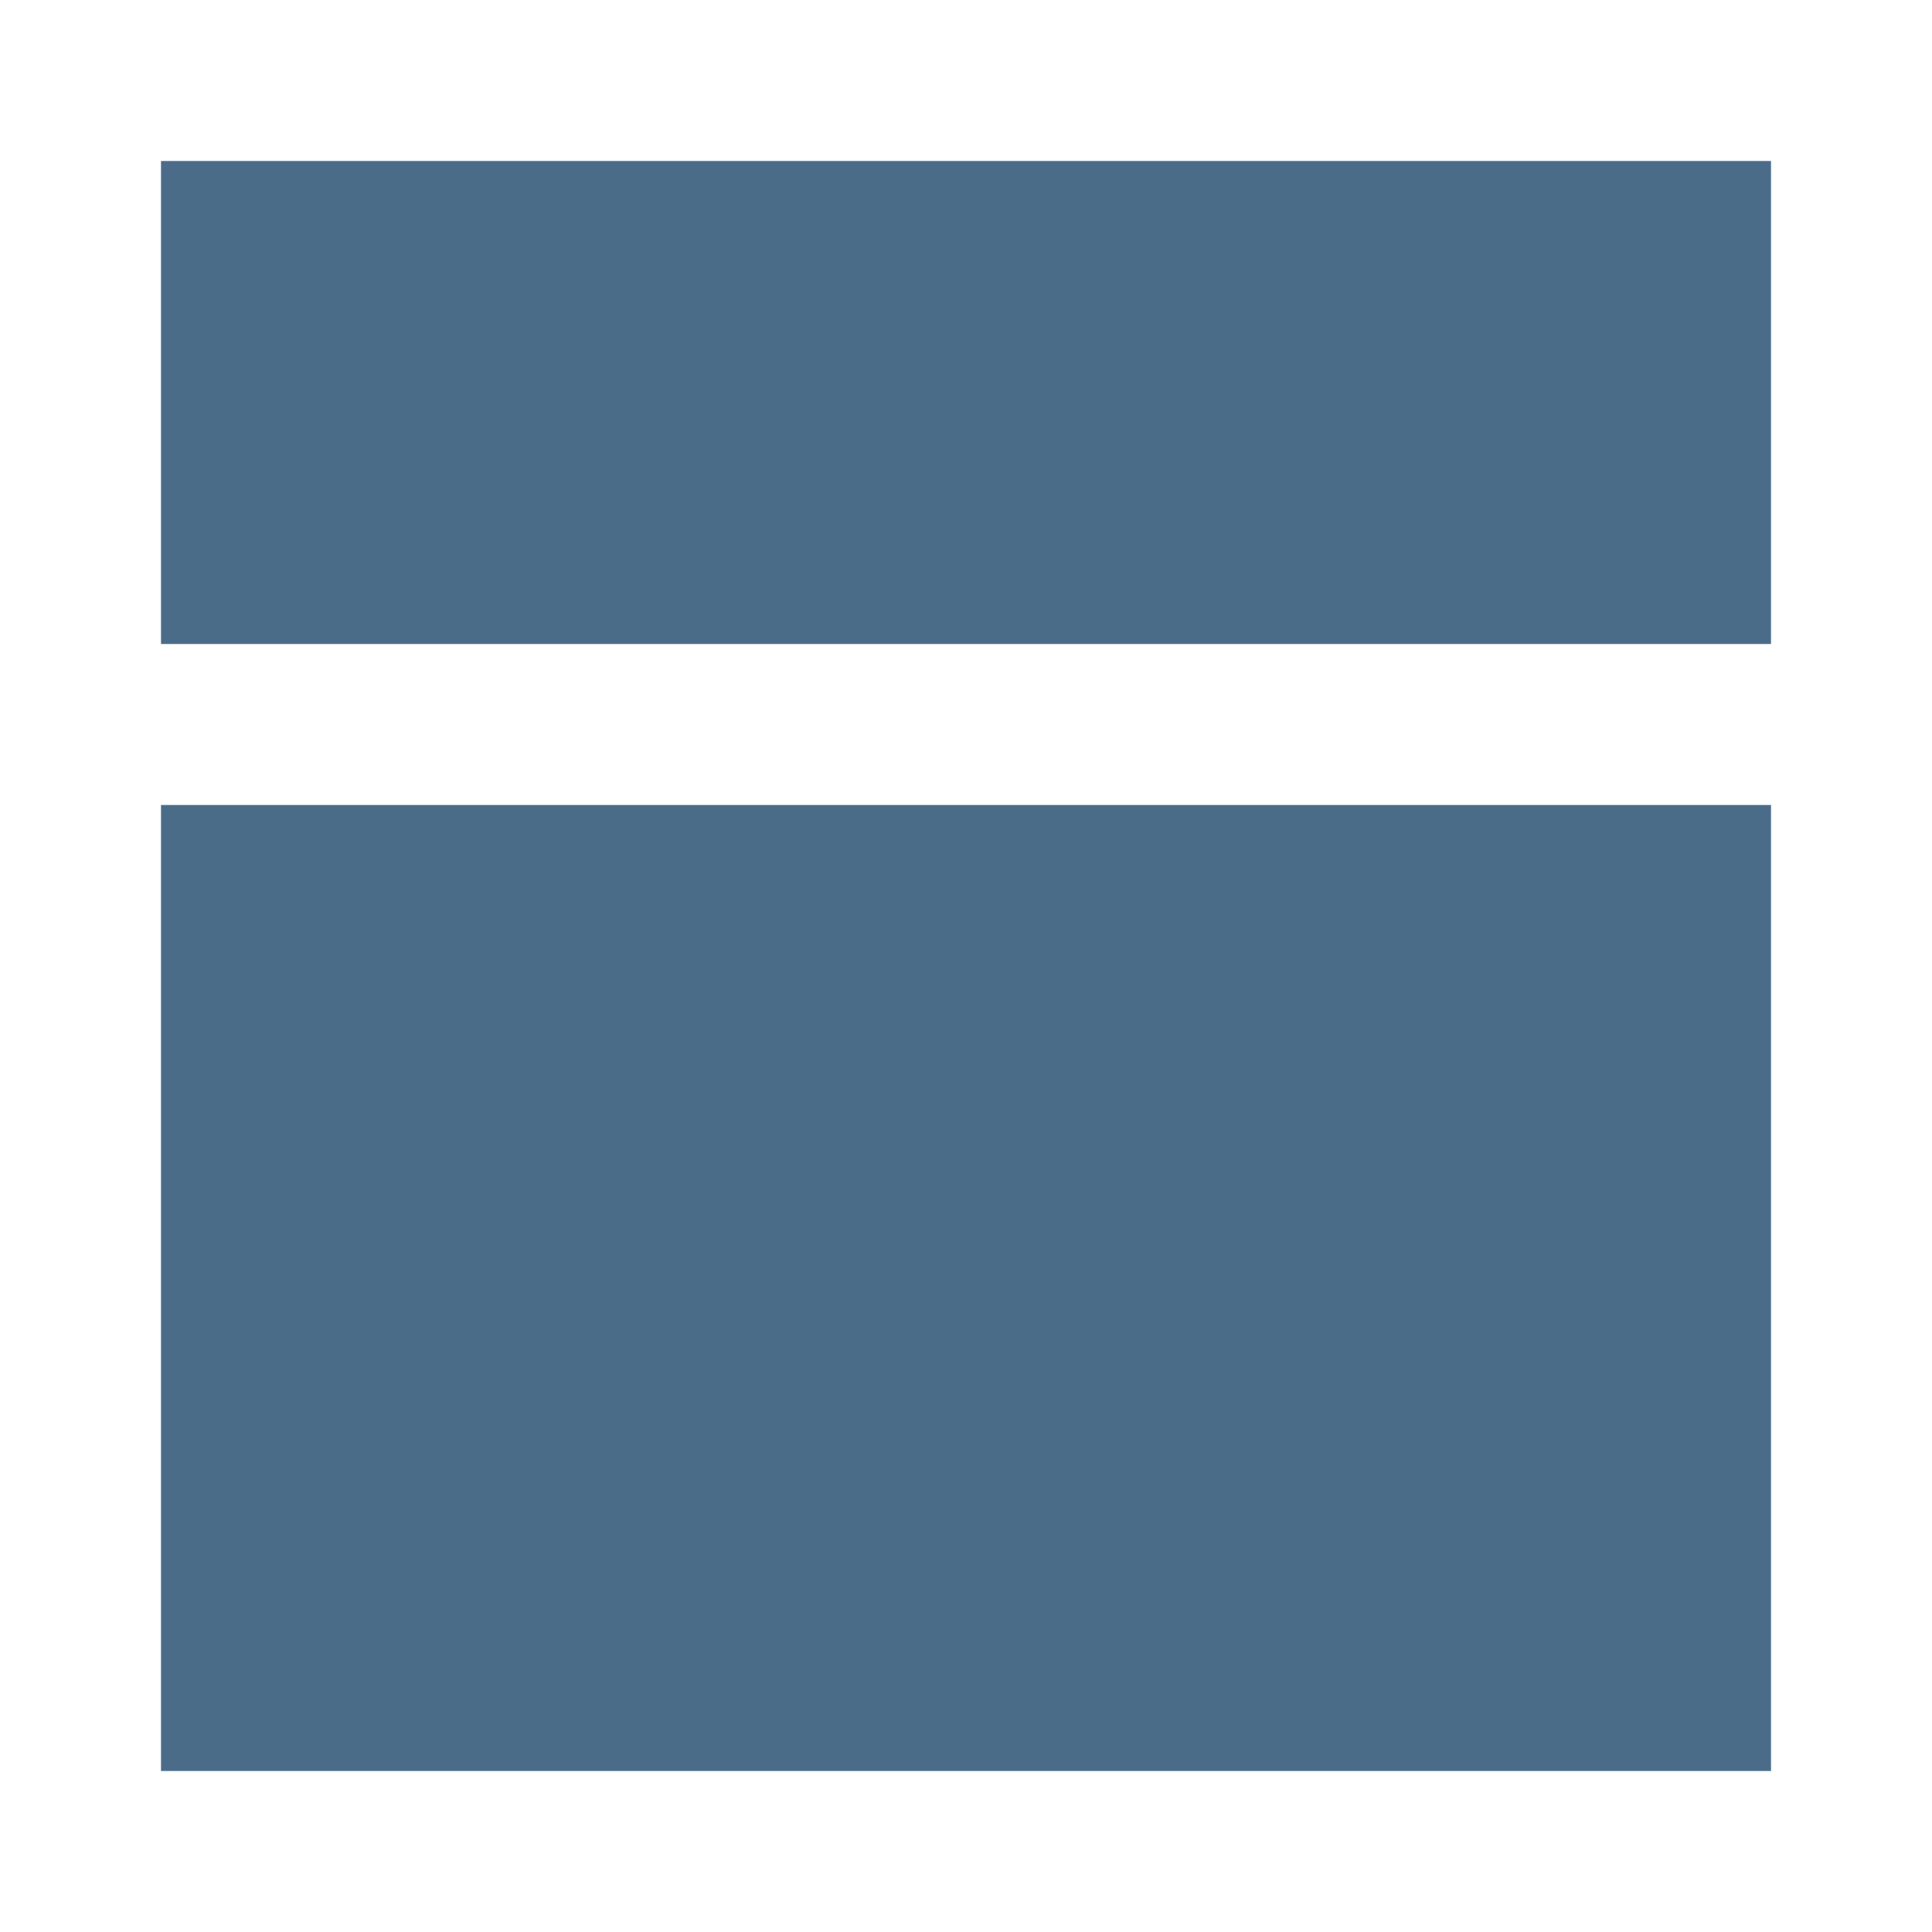 <svg width="12" height="12" viewBox="0 0 12 12" fill="none" xmlns="http://www.w3.org/2000/svg">
<path fill-rule="evenodd" clip-rule="evenodd" d="M11 1H1V4H11V1ZM11 5H1V11H11V5Z" fill="#4B6C89"/>
</svg>
